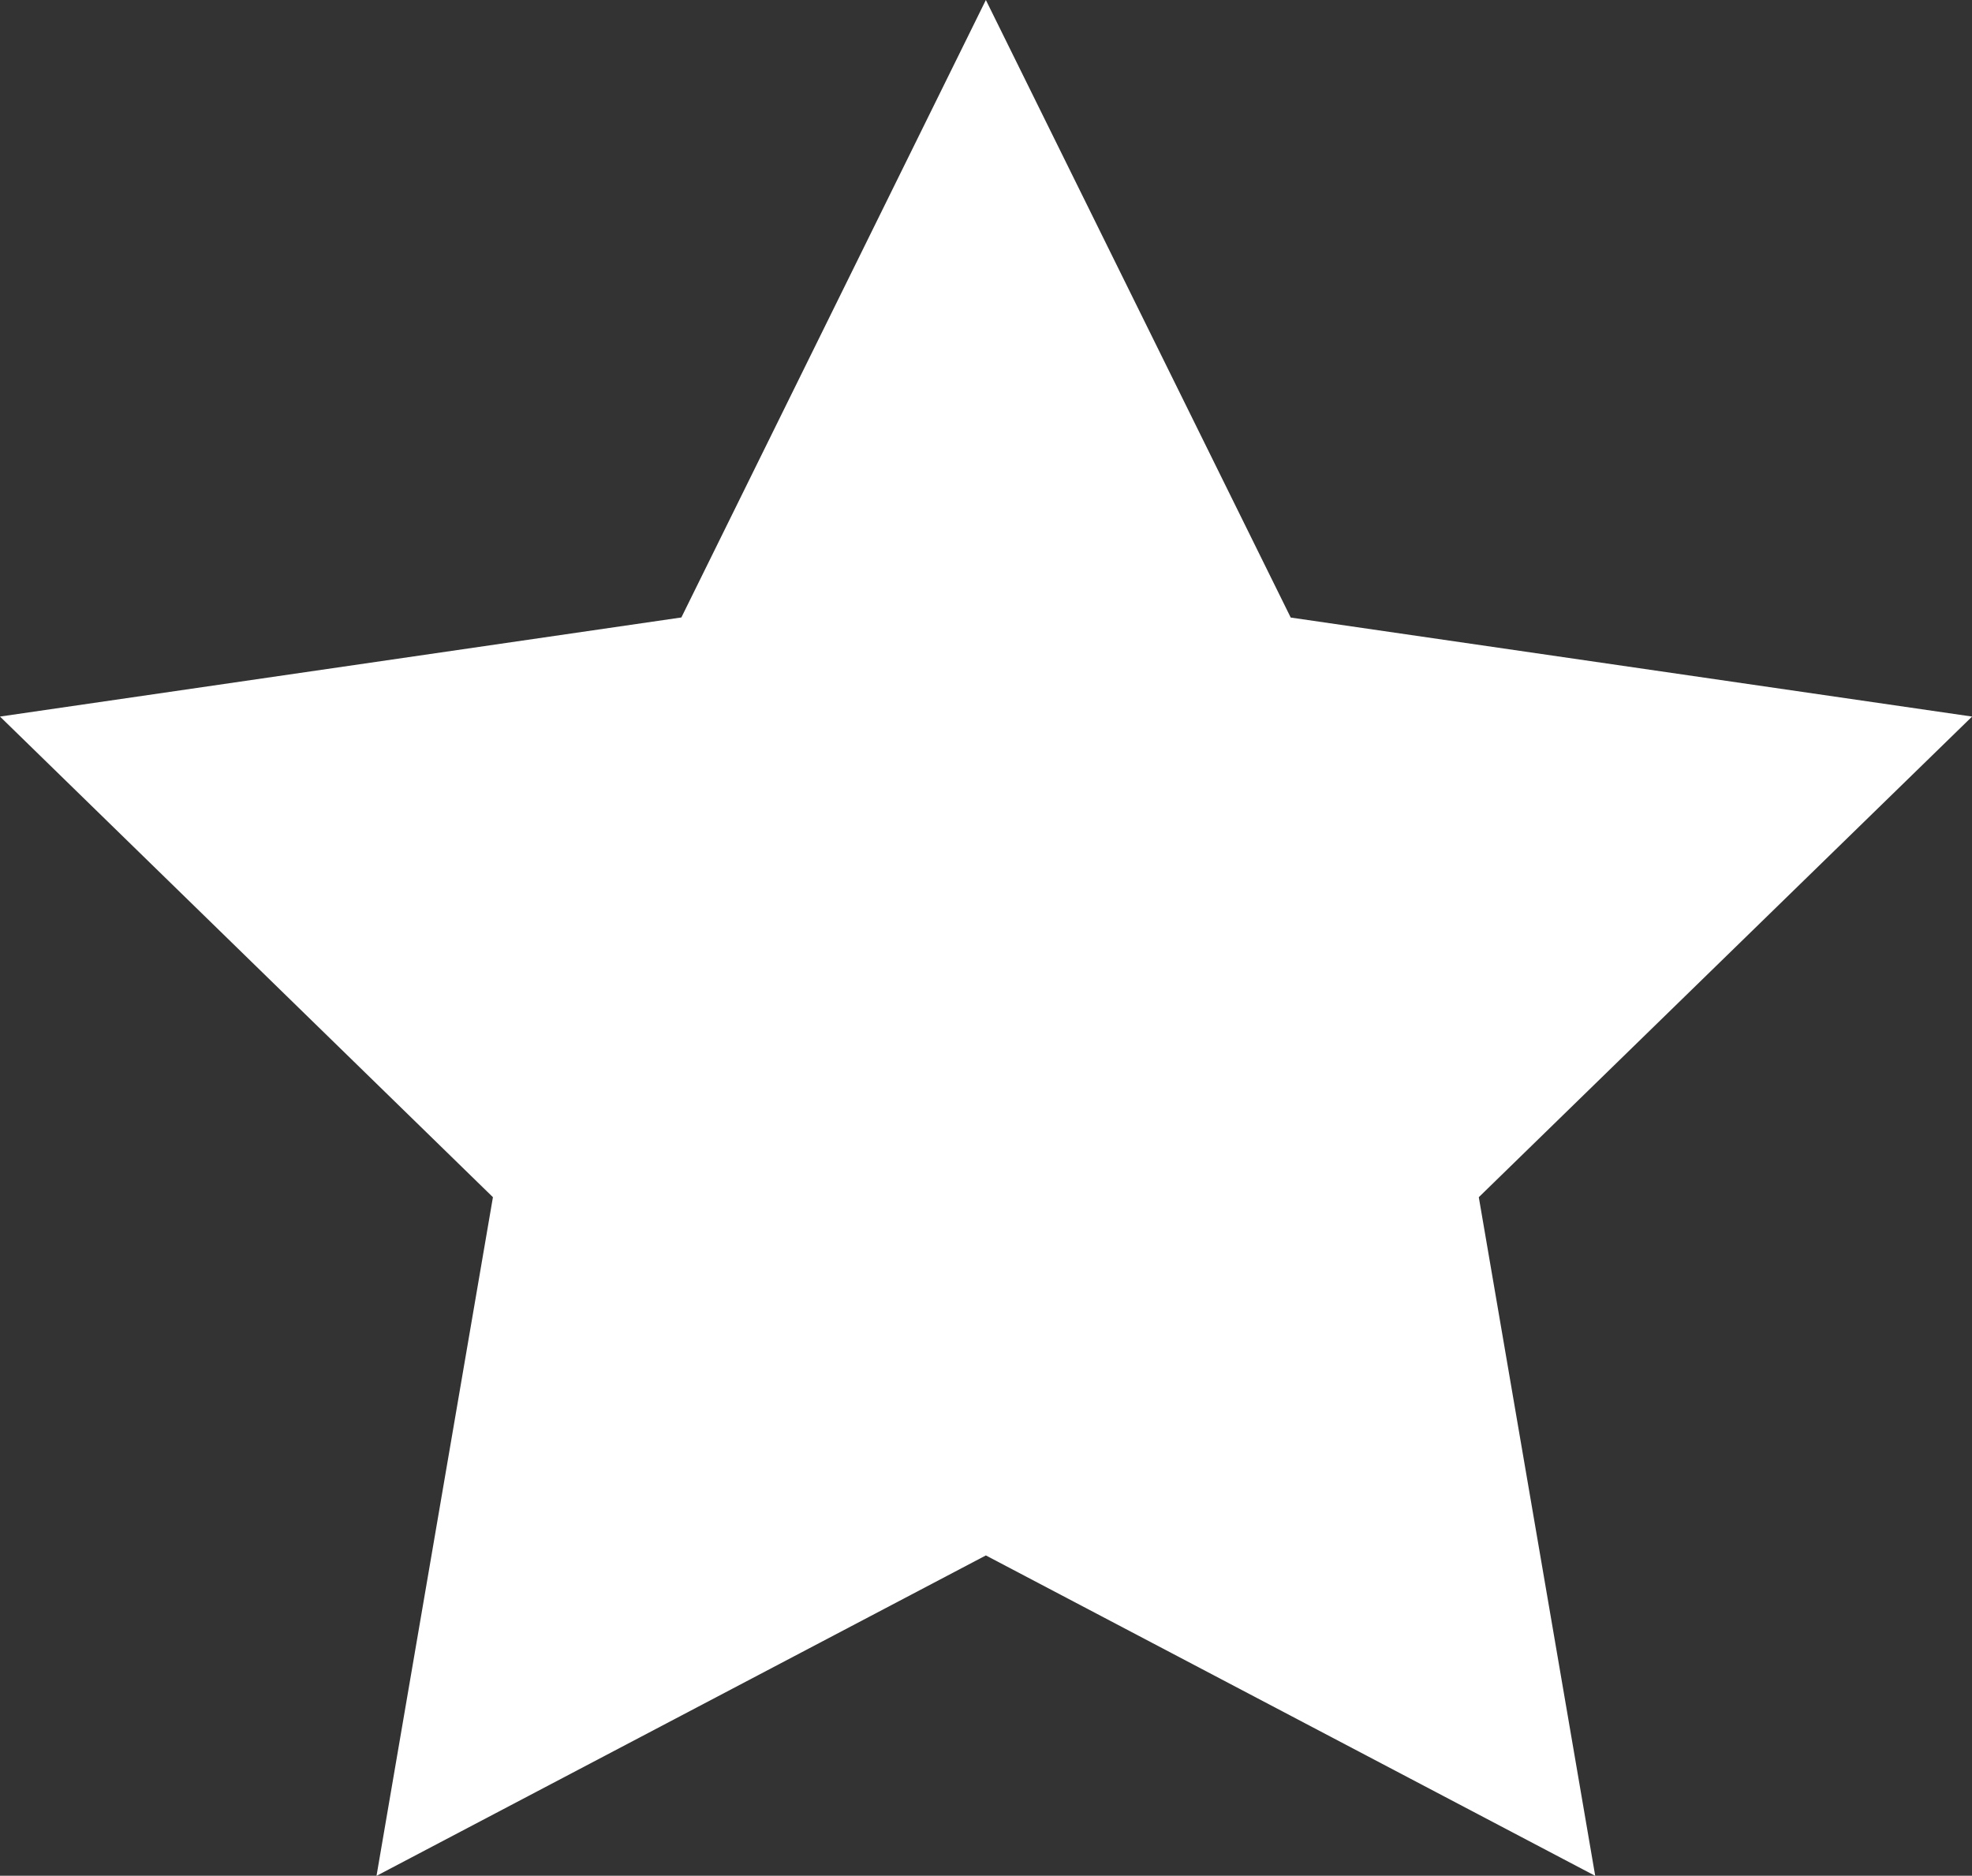 <?xml version="1.0" encoding="iso-8859-1"?>
<!-- Generator: Adobe Illustrator 18.1.0, SVG Export Plug-In . SVG Version: 6.00 Build 0)  -->
<svg version="1.1" id="Layer_1" xmlns="http://www.w3.org/2000/svg" xmlns:xlink="http://www.w3.org/1999/xlink" x="0px" y="0px"
	 viewBox="0 0 21.851 20.782" style="enable-background:new 0 0 21.851 20.782;" xml:space="preserve">
<rect x="0" y="0" width="21.851" height="20.782" fill="#333333" stroke="none"/>
<path style="fill:#FFFFFF;" d="M10.924,0L7.55,6.841L0,7.939l5.462,5.325l-1.29,7.519l6.752-3.55l6.752,3.55l-1.29-7.519
	l5.466-5.325l-7.55-1.097L10.924,0L10.924,0z"/>
</svg>
